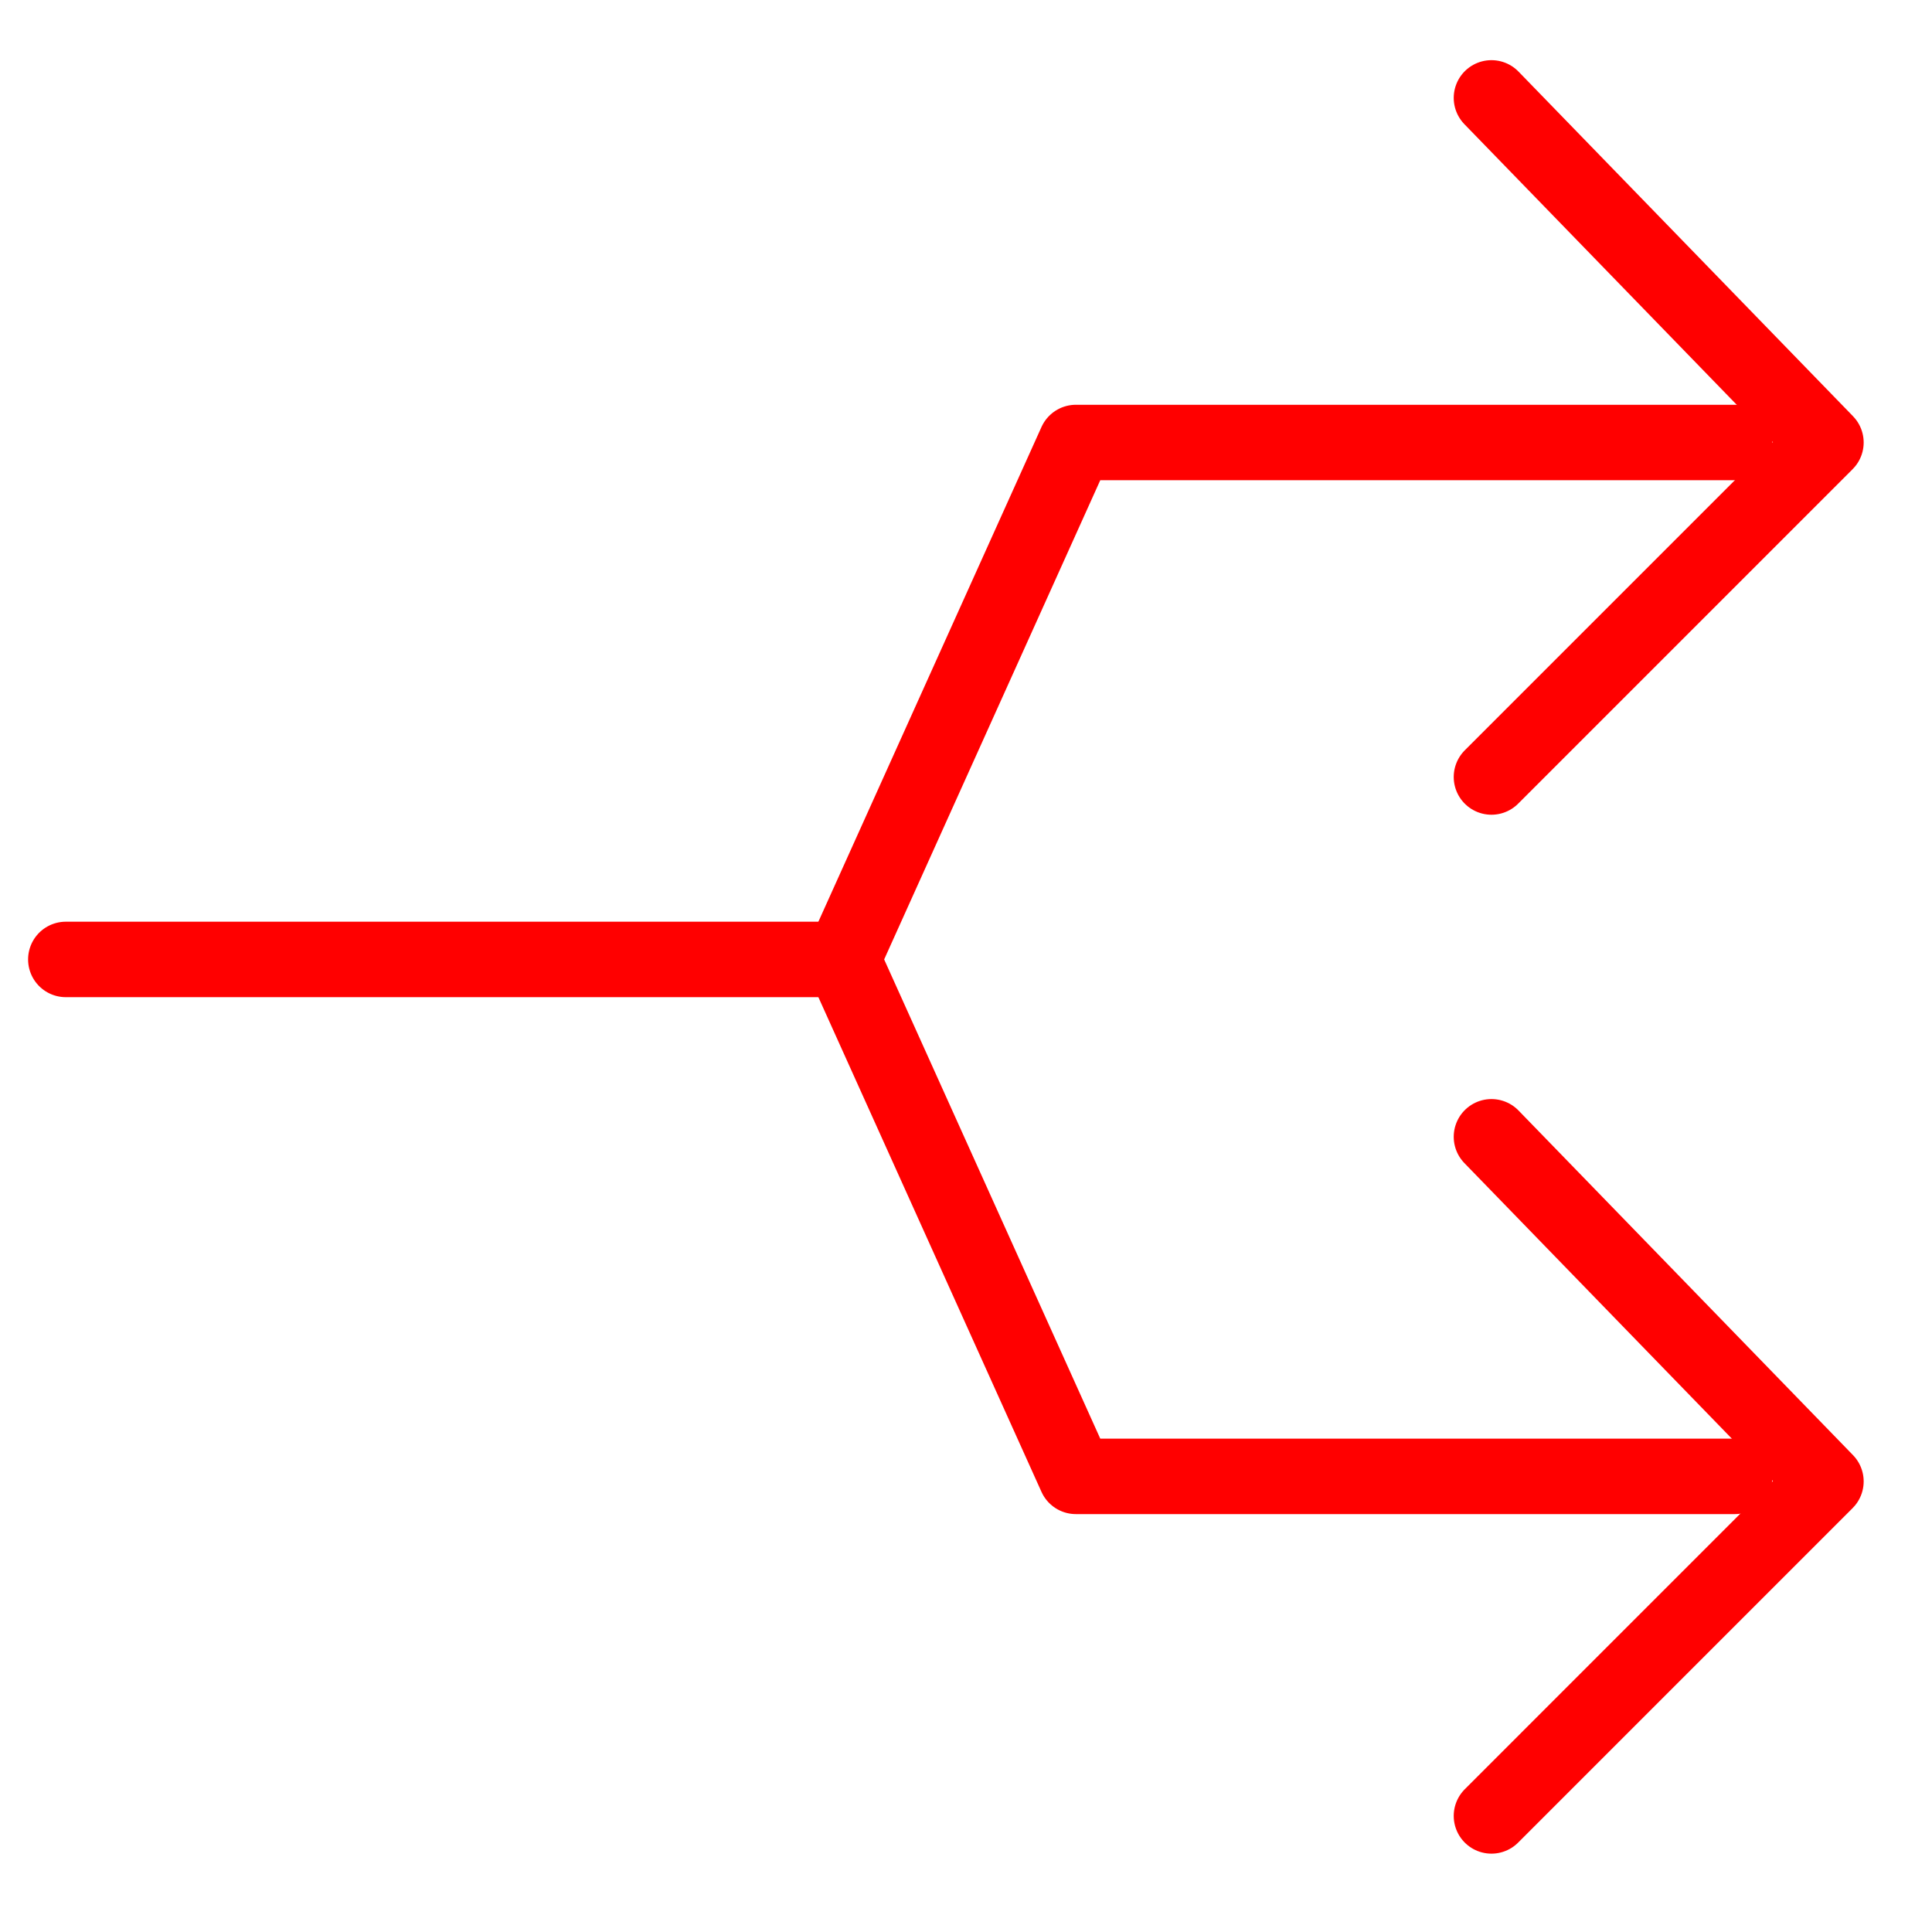 <?xml version="1.0" encoding="utf-8"?>
<!-- Generator: Adobe Illustrator 16.0.0, SVG Export Plug-In . SVG Version: 6.00 Build 0)  -->
<!DOCTYPE svg PUBLIC "-//W3C//DTD SVG 1.1//EN" "http://www.w3.org/Graphics/SVG/1.1/DTD/svg11.dtd">
<svg version="1.1" id="Calque_1" xmlns="http://www.w3.org/2000/svg" xmlns:xlink="http://www.w3.org/1999/xlink" x="0px" y="0px"
	 width="128px" height="128px" viewBox="0 0 128 128" enable-background="new 0 0 128 128" xml:space="preserve">
<g id="Calque_1_5_">
	<g id="Calque_1_2_" display="none">
		<g id="Calque_1_1_" display="inline">
		</g>
		
			<line display="inline" fill="none" stroke="#FF0000" stroke-width="11" stroke-miterlimit="10" x1="5.1" y1="35.064" x2="58.226" y2="35.064"/>
		
			<line display="inline" fill="none" stroke="#FF0000" stroke-width="11" stroke-miterlimit="10" x1="58.226" y1="46.698" x2="86.372" y2="46.698"/>
		
			<line display="inline" fill="none" stroke="#FF0000" stroke-width="11" stroke-miterlimit="10" x1="17.83" y1="68.512" x2="45.601" y2="68.512"/>
		
			<line display="inline" fill="none" stroke="#FF0000" stroke-width="11" stroke-miterlimit="10" x1="45.601" y1="81.646" x2="68.682" y2="81.646"/>
		
			<line display="inline" fill="none" stroke="#FF0000" stroke-width="11" stroke-miterlimit="10" x1="67.805" y1="92.5" x2="113.844" y2="92.5"/>
		<path display="inline" fill="none" stroke="#FF0000" stroke-width="5" stroke-miterlimit="10" d="M124.111,105.398
			c0,3.594-2.688,6.509-6.006,6.509H11.022c-3.316,0-6.004-2.915-6.004-6.509V15.383c0-3.594,2.688-6.507,6.004-6.507h107.083
			c3.316,0,6.006,2.914,6.006,6.507V105.398z"/>
	</g>
	<g id="Calque_1_3_" display="none">
	</g>
	<g id="Calque_3" display="none">
		<g id="Calque_2" display="inline">
			<g>
				<g>
					
						<path fill="none" stroke="#FF0000" stroke-width="5" stroke-linecap="round" stroke-linejoin="round" stroke-miterlimit="10" d="
						M102.314,74.566c2.097-2.559,1.719-6.362-0.838-8.459c-2.563-2.098-6.369-1.717-8.463,0.84l2.211-2.699
						c2.098-2.559,1.719-6.365-0.842-8.462c-2.561-2.097-6.365-1.72-8.464,0.839l4.067-4.967c2.098-2.558,1.719-6.365-0.84-8.461
						c-2.561-2.097-6.365-1.719-8.463,0.84L97.898,23.03c2.096-2.559,1.719-6.366-0.84-8.463c-2.561-2.096-6.367-1.717-8.463,0.842
						L63.857,45.604l1.516-9.225c0.535-3.261-1.697-6.37-4.96-6.906c-3.265-0.536-6.372,1.696-6.908,4.959
						c0,0-19.643,43.707-11.642,50.261l16.662,13.648c8,6.557,28.286-4.852,28.545-5.172L102.314,74.566L102.314,74.566z"/>
					
						<rect x="21.371" y="90.455" transform="matrix(-0.773 -0.634 0.634 -0.773 16.715 206.889)" fill="none" stroke="#FF0000" stroke-width="5" stroke-linecap="round" stroke-linejoin="round" stroke-miterlimit="10" width="47.907" height="20.006"/>
				</g>
				
					<path fill="none" stroke="#FF0000" stroke-width="5" stroke-linecap="round" stroke-linejoin="round" stroke-miterlimit="10" d="
					M82.213,9.857c5-6.103,14.001-6.998,20.104-1.997c6.104,4.999,6.996,14.001,1.996,20.104"/>
			</g>
		</g>
	</g>
	<g id="Calque_1_4_">
		<g id="Calque_2_2_" display="none">
			<g display="inline">
				<path fill="none" d="M29.546,122.527c9.541,0,15.769-13.118,16.8-26.525H15.422c-0.864,0.107-1.744,0.203-2.654,0.254
					C13.859,109.572,20.067,122.527,29.546,122.527z"/>
				<path fill="none" d="M57.818,133.345l-9.784-3.571l-15.653,8.869l-6.023-0.093l-15.726-8.772l-9.703,3.57
					c-1.527,0.736-19.669,9.98-18.588,33.582c0.549,0.866,3.209,4.163,11.695,4.234c-0.268-4.467-0.73-14.439-0.159-23.18
					l4.807,0.314c-0.615,9.418,0.032,20.684,0.249,23.94c5.576,4.936,17.249,7.933,30.737,7.814
					c13.163-0.095,24.837-3.141,30.187-7.813c0.197-3.325,0.793-14.839,0.149-24.095l4.805-0.334
					c0.603,8.631,0.181,18.824-0.065,23.349c8.389-0.072,11.063-3.315,11.657-4.251C77.471,143.354,59.391,134.104,57.818,133.345z"
					/>
				<path fill="#FF0000" d="M-0.141,96.002h6.316c0,0.003,0,0.005,0,0.006c-1.323,2.859-1.797,7.776,4.533,14.08
					c3.425,9.826,9.799,17.257,18.838,17.257c8.864,0,15.404-7.588,18.897-17.657c5.919-6.123,5.419-10.888,4.121-13.686h6.32
					c1.232,0,2.229-0.997,2.229-2.229c0-1.232-0.997-2.23-2.229-2.23h-2.982c0.016-0.34,0.022-0.682,0.022-1.023
					c0-10.719-6.266-19.94-15.27-24.102c0.025,1.055,0.032,2.243,0.032,3.583v3.854c0,11.125-0.604,11.785-10.772,11.785
					c-10.171,0-10.775-0.66-10.775-11.785V70c0-1.344,0.01-2.533,0.043-3.591C10.176,70.568,3.906,79.795,3.906,90.52
					c0,0.345,0.031,0.683,0.047,1.022h-4.097c-1.23,0-2.229,0.998-2.229,2.229C-2.37,95.005-1.373,96.002-0.141,96.002z
					 M15.422,96.002h30.922c-1.031,13.407-7.257,26.525-16.799,26.525c-9.48,0-15.688-12.955-16.778-26.271
					C13.678,96.205,14.558,96.109,15.422,96.002z"/>
				<path fill="#FF0000" d="M59.756,128.934l-14.412-5.271l-12.856,7.521h-6.309l-12.859-7.529l-14.155,5.205l-0.176,0.072
					c-0.232,0.105-23.006,10.928-21.435,38.756l0.021,0.358l0.122,0.336c0.121,0.324,2.95,7.606,16.611,7.606
					c0.506,0,1.034-0.014,1.572-0.034c6.475,5.62,18.664,8.922,33.131,8.922c0.232,0,0.462-0.002,0.694-0.002
					c11.348-0.079,25.756-2.488,33.211-8.919c14.964,0.554,18-7.236,18.125-7.575l0.123-0.334l0.023-0.358
					C82.758,139.861,59.985,129.04,59.756,128.934z M76.4,166.911c-0.592,0.937-3.271,4.178-11.654,4.249
					c0.244-4.521,0.666-14.717,0.066-23.348l-4.809,0.336c0.646,9.254,0.052,20.769-0.146,24.092
					c-5.348,4.674-17.023,7.717-30.187,7.813c-13.488,0.117-25.162-2.881-30.737-7.814c-0.216-3.26-0.864-14.521-0.249-23.939
					l-4.807-0.314c-0.571,8.736-0.109,18.709,0.159,23.18c-8.486-0.068-11.146-3.367-11.695-4.232
					c-1.081-23.604,17.061-32.852,18.588-33.584l9.703-3.57l15.726,8.773l6.022,0.092l15.654-8.871l9.783,3.57
					C59.391,134.104,77.471,143.354,76.4,166.911z"/>
				<path fill="#FF0000" d="M37.951,65.346c-0.083-1.788-0.283-2.979-0.78-3.535c-0.781-0.877-3.145-0.919-7.255-0.919
					c-4.051,0-6.484,0-7.264,0.865c-0.495,0.548-0.693,1.757-0.775,3.589c2.532-0.835,5.229-1.294,8.034-1.294
					C32.721,64.052,35.419,64.509,37.951,65.346z"/>
				<path fill="#FF0000" d="M21.82,73.854c0,4.566,0,7.321,0.834,8.244c0.781,0.865,3.22,0.865,7.262,0.865s6.483,0,7.261-0.865
					c0.836-0.923,0.836-3.678,0.836-8.244V70c0-1.861-0.004-3.4-0.064-4.654c-2.532-0.835-5.232-1.294-8.039-1.294
					c-2.805,0-5.503,0.459-8.035,1.294c-0.055,1.256-0.059,2.801-0.059,4.654v3.854H21.82z"/>
			</g>
		</g>
		<g id="Calque_3_2_" display="none">
			<g display="inline">
				<path fill="#FF0000" d="M44.534,92.829c3.835-18.361-7.883-28.715-23.138-28.715c-27.344,0-22.572,29.96-22.572,29.96
					c0.03,0.003,0.059,0.004,0.089,0.007c-1.249,2.823-1.618,7.563,4.31,13.606c3.387,9.91,9.763,17.436,18.84,17.436
					c8.744,0,15.212-7.419,18.708-17.313C47.83,100.691,46.163,95.373,44.534,92.829z M22.062,120.33
					c-9.435,0-15.613-12.893-16.698-26.145c11.859-0.699,19.71-6.317,23.93-10.439c2.008,3.607,6.161,6.027,9.621,7.505
					C38.569,105.467,32.191,120.33,22.062,120.33z"/>
			</g>
			<g display="inline">
				<path fill="none" d="M16.806,175.893c-0.821-0.258-1.502-0.901-1.766-1.769L1.191,128.428c-0.234-0.777-0.099-1.585,0.314-2.219
					l-8.607,3.165c-1.25,0.603-21.152,10.594-19.747,35.938c0.224,0.521,2.767,5.795,14.013,5.795
					c0.466-0.002,0.958-0.019,1.459-0.034c0.035-0.003,0.071-0.003,0.106-0.003c0.64,0,1.261,0.23,1.745,0.654
					c5.199,4.51,14.798,7.428,26.247,8.084l-0.199-0.203L16.806,175.893z"/>
				<path fill="none" d="M51.255,129.395l-8.458-3.109c0.407,0.636,0.545,1.439,0.31,2.214l-13.998,46.192
					c-0.26,0.867-0.938,1.507-1.756,1.764l0.239,3.148l-0.141,0.146c9.617-0.651,20.406-2.992,26.251-8.03
					c0.509-0.439,1.163-0.654,1.839-0.645c0.482,0.02,0.954,0.031,1.411,0.031c11.178-0.002,13.762-5.215,14.014-5.797
					C72.355,140.27,52.941,130.217,51.255,129.395z"/>
				<path fill="#FF0000" d="M53.4,124.518c-0.063-0.027-0.123-0.055-0.188-0.078l-13.757-5.063c-1.345-0.495-2.84,0.164-3.383,1.488
					l-1.82,4.435c-0.276,0.671-0.267,1.422,0.023,2.088c0.291,0.66,0.84,1.178,1.52,1.426l1.484,0.547l-8.917,29.429l-0.917-16.037
					c-0.013-0.243-0.061-0.479-0.136-0.701l2.46-3.489c0.462-0.656,0.604-1.481,0.388-2.254c-0.045-0.16-0.053-0.188-1.723-4.516
					c-0.422-1.096-1.499-1.777-2.66-1.7c-0.281,0.011-1.643,0.017-3.712,0.017c-2.072,0-3.433-0.006-3.715-0.017
					c-1.154-0.088-2.234,0.603-2.658,1.692c-2.052,5.277-2.052,5.277-1.606,6.303c0.073,0.169,0.162,0.322,0.268,0.475l2.462,3.489
					c-0.075,0.224-0.123,0.458-0.136,0.701l-0.886,15.476l-8.768-28.933l1.322-0.483c0.681-0.252,1.231-0.769,1.522-1.433
					c0.29-0.663,0.298-1.418,0.021-2.091l-1.836-4.434c-0.549-1.319-2.043-1.973-3.381-1.479l-13.588,4.996
					c-0.033,0.01-0.064,0.021-0.095,0.035l-0.176,0.07c-0.034,0.017-0.065,0.027-0.096,0.043
					c-0.245,0.111-24.545,11.602-22.877,41.141l0.021,0.355c0.015,0.264,0.068,0.521,0.158,0.769l0.123,0.331
					c0.35,0.953,3.851,9.32,19.034,9.32c0.209,0,0.421-0.004,0.637-0.01c7.123,5.637,19.38,8.85,33.883,8.85h0.011l0.707-0.002
					c5.464-0.039,23.702-0.805,33.951-8.846c0.198,0.004,0.398,0.008,0.59,0.008c15.202-0.004,18.685-8.375,19.03-9.326l0.123-0.332
					c0.09-0.241,0.143-0.497,0.154-0.756l0.022-0.357C77.953,136.079,53.646,124.627,53.4,124.518z M16.523,136.816
					c-0.008-0.019,1.646-4.273,1.646-4.273c0.194,0.027,7.586,0.027,7.779,0c0,0,1.625,4.209,1.642,4.273l-2.629,3.735h-5.806
					L16.523,136.816z M70.963,165.309c-0.252,0.582-2.834,5.795-14.013,5.797c-0.451,0-0.929-0.017-1.411-0.031
					c-0.674-0.01-1.329,0.203-1.839,0.645c-5.846,5.038-16.633,7.379-26.251,8.03l-5.392,3.444l-5.335-3.387
					c-11.449-0.654-21.048-3.572-26.247-8.086c-0.484-0.422-1.104-0.652-1.745-0.652c-0.035,0-0.073,0.002-0.106,0.003
					c-0.502,0.021-0.994,0.03-1.459,0.032c-11.246,0-13.79-5.273-14.013-5.793c-1.404-25.338,18.497-35.334,19.748-35.936
					l8.606-3.165c-0.412,0.638-0.548,1.442-0.313,2.22l13.847,45.698c0.264,0.866,0.947,1.508,1.768,1.765l2.525-33.193h5.453
					l2.567,33.754c0.818-0.258,1.496-0.898,1.754-1.764l14-46.193c0.233-0.775,0.099-1.579-0.312-2.213l8.46,3.109
					C52.941,130.217,72.355,140.27,70.963,165.309z"/>
				<path fill="#FFFFFF" d="M23.58,138.091l1.018-1.444c-0.148-0.385-0.312-0.813-0.469-1.219c-0.535,0.002-1.211,0.002-2.067,0.002
					c-0.861,0-1.538,0-2.075-0.002c-0.168,0.439-0.331,0.854-0.469,1.215l1.021,1.448H23.58z"/>
				<path fill="#FFFFFF" d="M24.961,140.552l2.63-3.735c-0.019-0.063-1.644-4.273-1.644-4.273c-0.193,0.027-7.584,0.027-7.778,0
					c0,0-1.654,4.255-1.646,4.273l2.633,3.735H24.961z"/>
			</g>
			<g display="inline">
				<path fill="#FF0000" d="M56.377,80.73c0,0.514-0.415,0.931-0.93,0.931h-4.074c-0.516,0-0.931-0.417-0.931-0.931v-4.074
					c0-0.516,0.416-0.932,0.931-0.932h4.074c0.515,0,0.93,0.416,0.93,0.932V80.73z"/>
				<path fill="#FF0000" d="M65.049,80.73c0,0.514-0.414,0.931-0.931,0.931h-4.073c-0.517,0-0.932-0.417-0.932-0.931v-4.074
					c0-0.516,0.415-0.932,0.932-0.932h4.073c0.517,0,0.931,0.416,0.931,0.932V80.73z"/>
				<path fill="#FF0000" d="M73.662,80.73c0,0.514-0.416,0.931-0.934,0.931h-4.07c-0.516,0-0.932-0.417-0.932-0.931v-4.074
					c0-0.516,0.416-0.932,0.932-0.932h4.07c0.518,0,0.934,0.416,0.934,0.932V80.73L73.662,80.73z"/>
			</g>
			<g display="inline">
				<path fill="none" d="M45.631,91.782c0,0.415-0.011,0.823-0.026,1.237h8.96v10.973l8.937-10.973h24.143V64.367H36.464v4.638
					C42.074,74.497,45.631,82.66,45.631,91.782z"/>
				<path fill="#FF0000" d="M89.576,59.296h-55.05c-1.755,0-3.132,1.482-3.132,3.374v3.571c1.824,1.071,3.526,1.251,5.071,2.765
					v-4.639h51.174V93.02H63.501l-8.938,10.974V93.02L44.534,92.83c-0.063,1.73,0.82,3.615,0.513,5.262h4.445v20.16l16.418-20.16
					h23.666c1.758,0,3.135-1.482,3.135-3.374V62.67C92.709,60.776,91.334,59.296,89.576,59.296z"/>
			</g>
		</g>
	</g>
</g>
<line fill="none" stroke="#FF0000" stroke-width="5" stroke-linecap="round" stroke-linejoin="round" stroke-miterlimit="10" x1="4.361" y1="63.565" x2="55.835" y2="63.565"/>
<polyline fill="none" stroke="#FF0000" stroke-width="5" stroke-linecap="round" stroke-linejoin="round" stroke-miterlimit="10" points="
	114.929,29.317 71.28,29.317 55.835,63.565 "/>
<polyline fill="none" stroke="#FF0000" stroke-width="5" stroke-linecap="round" stroke-linejoin="round" stroke-miterlimit="10" points="
	114.929,97.813 71.28,97.813 55.835,63.565 "/>
<polyline fill="none" stroke="#FF0000" stroke-width="5" stroke-linecap="round" stroke-linejoin="round" stroke-miterlimit="10" points="
	98.813,6.486 120.973,29.317 98.813,51.478 "/>
<polyline fill="none" stroke="#FF0000" stroke-width="5" stroke-linecap="round" stroke-linejoin="round" stroke-miterlimit="10" points="
	98.813,75.316 120.973,98.148 98.813,120.309 "/>
</svg>
